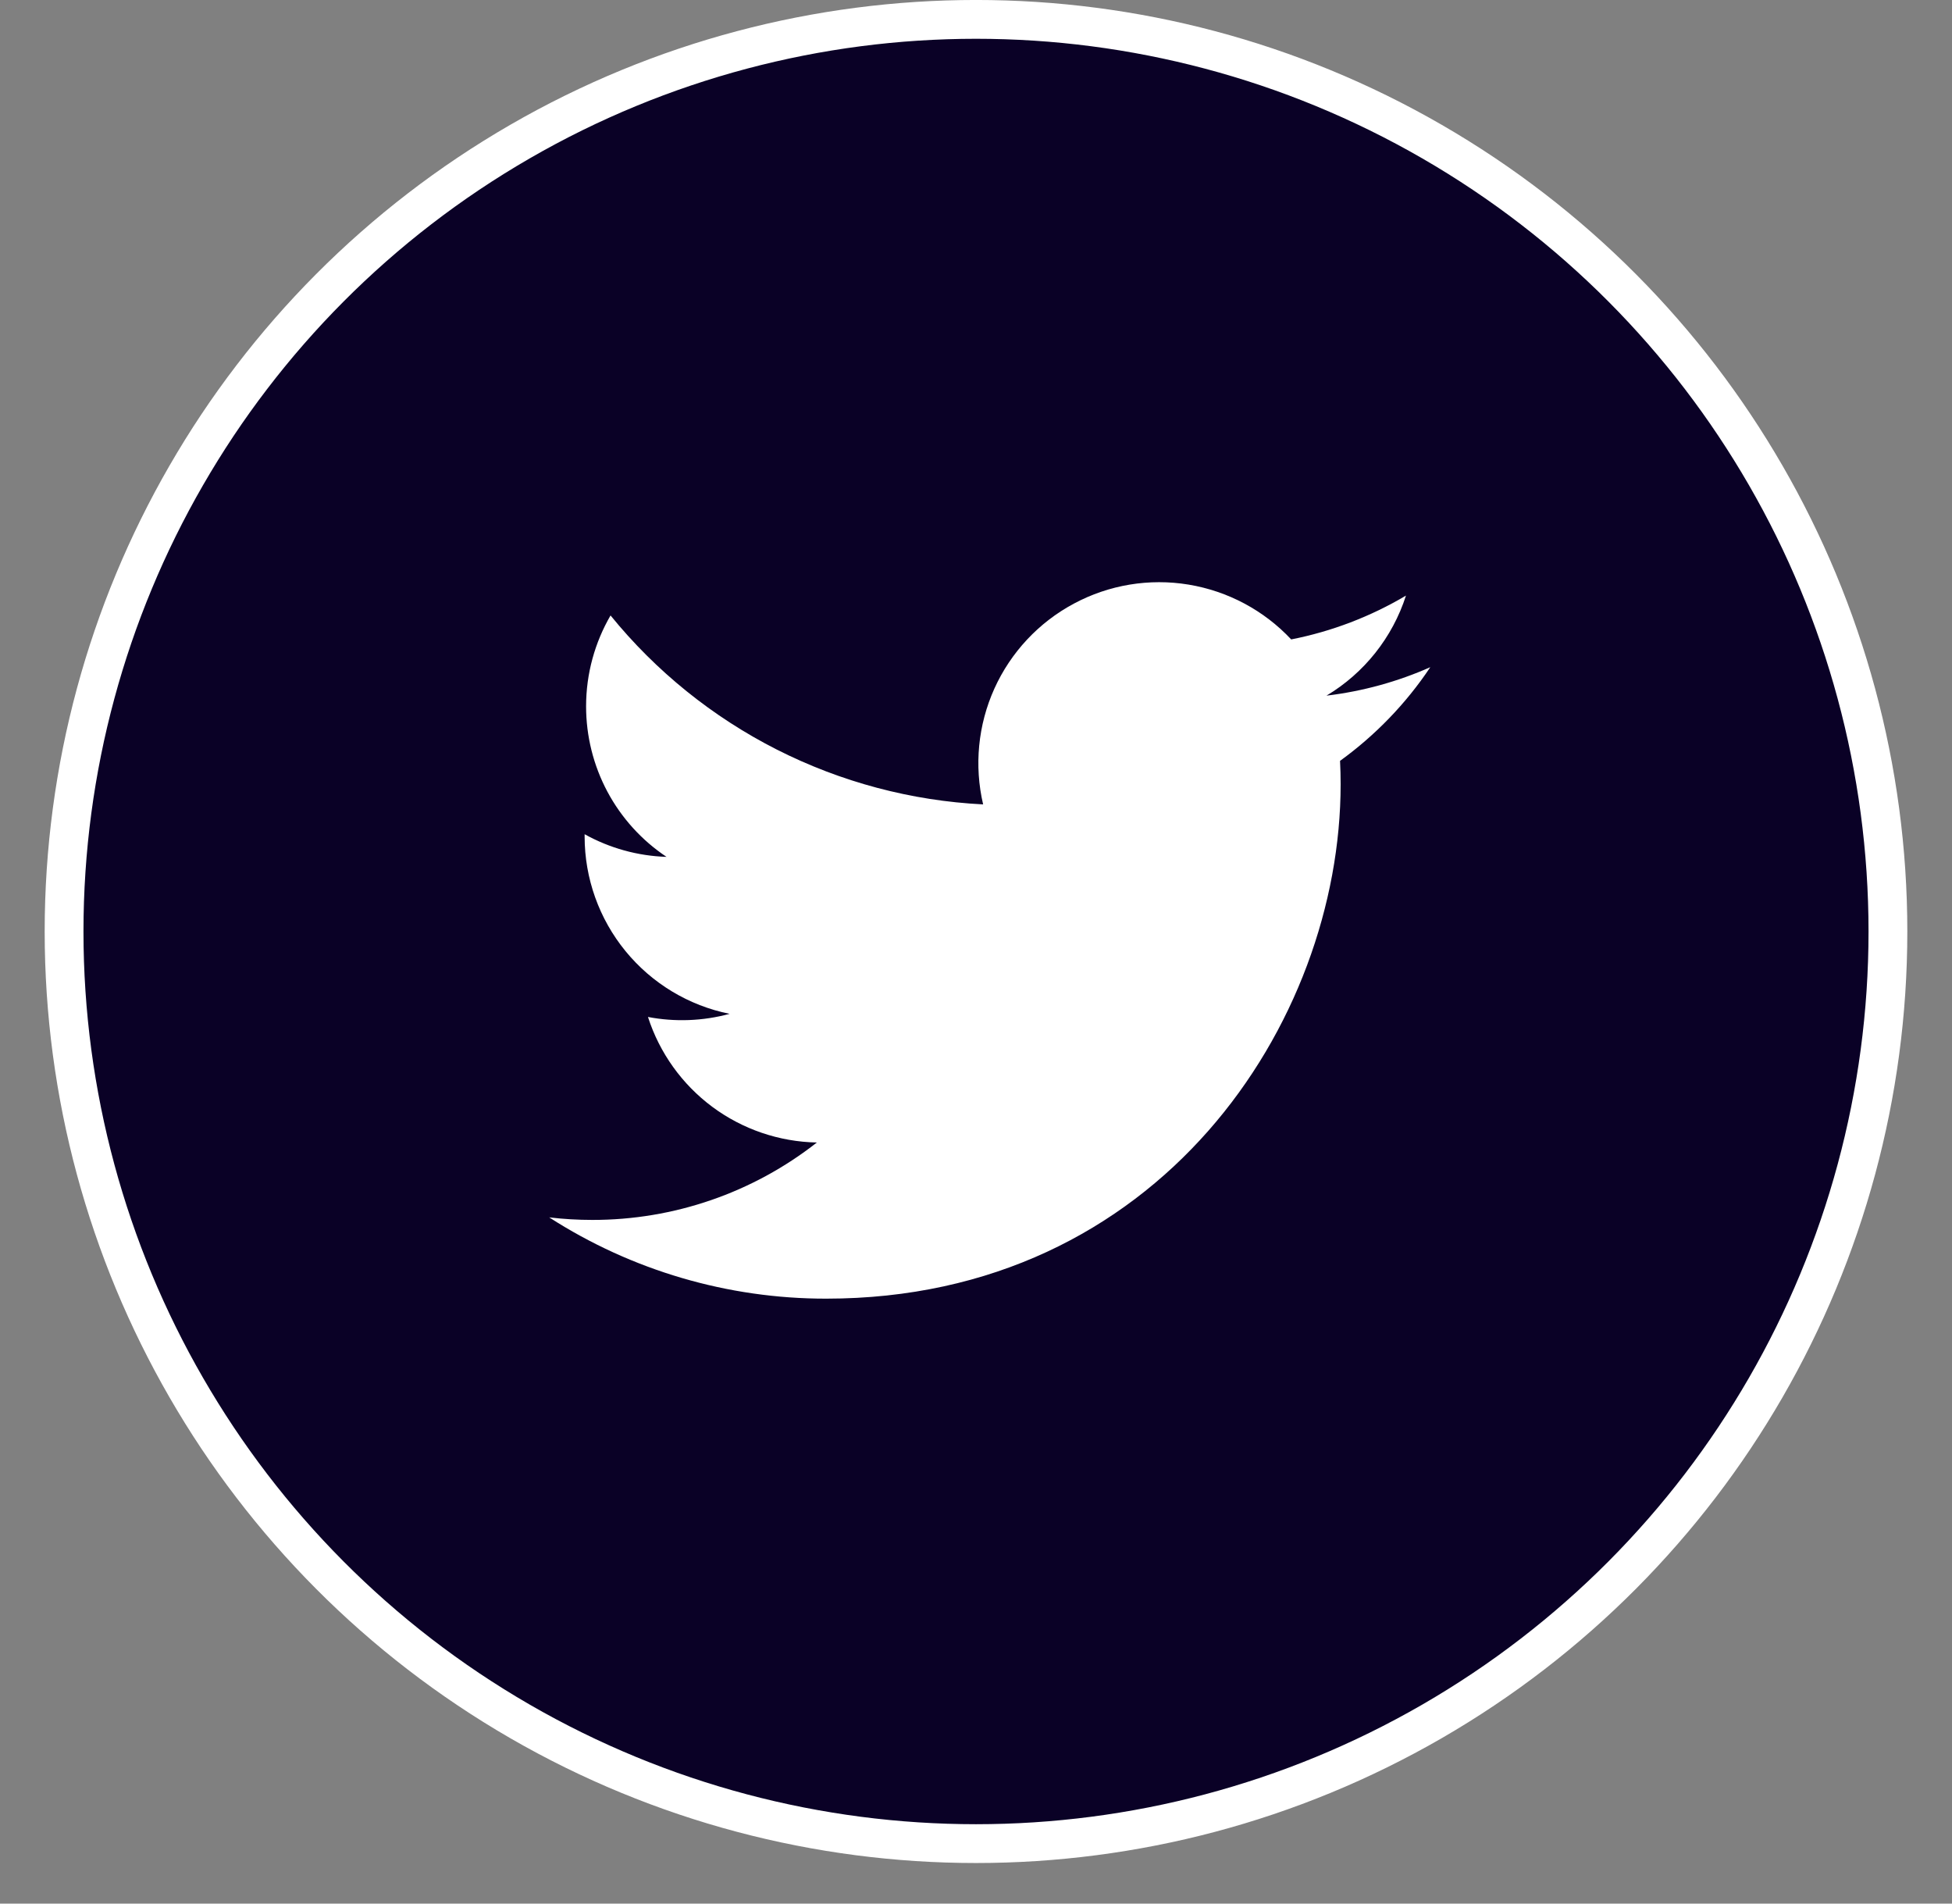 <svg className="mx-1 icon" width="40" height="39" viewBox="0 0 40 39" fill="none" xmlns="http://www.w3.org/2000/svg">
  <rect x="0" y="0" width="40" height="39" fill="#808080" stroke="none"/>
  <circle cx="20" cy="19.084" r="18.687" fill="#0A0126" stroke="white" stroke-width="0.795"></circle>
  <path
    d="M29.309 13.669C28.645 13.963 27.932 14.162 27.182 14.252C27.956 13.789 28.535 13.06 28.811 12.202C28.084 12.633 27.288 12.937 26.459 13.1C25.901 12.505 25.162 12.11 24.356 11.977C23.551 11.844 22.724 11.981 22.005 12.367C21.285 12.752 20.713 13.364 20.377 14.107C20.041 14.851 19.96 15.685 20.146 16.48C18.674 16.406 17.233 16.023 15.917 15.356C14.602 14.689 13.441 13.753 12.511 12.609C12.193 13.158 12.01 13.794 12.01 14.471C12.01 15.081 12.16 15.682 12.447 16.22C12.735 16.758 13.15 17.216 13.658 17.555C13.069 17.536 12.494 17.377 11.98 17.091V17.139C11.98 17.994 12.276 18.823 12.817 19.485C13.359 20.148 14.113 20.602 14.951 20.771C14.406 20.919 13.834 20.941 13.278 20.835C13.515 21.571 13.976 22.215 14.596 22.676C15.217 23.137 15.966 23.392 16.739 23.407C15.427 24.437 13.806 24.995 12.138 24.993C11.843 24.993 11.547 24.976 11.254 24.941C12.947 26.03 14.918 26.608 16.931 26.606C23.746 26.606 27.472 20.961 27.472 16.066C27.472 15.907 27.468 15.747 27.46 15.588C28.185 15.063 28.811 14.415 29.308 13.671L29.309 13.669Z"
    fill="white"></path>
</svg>